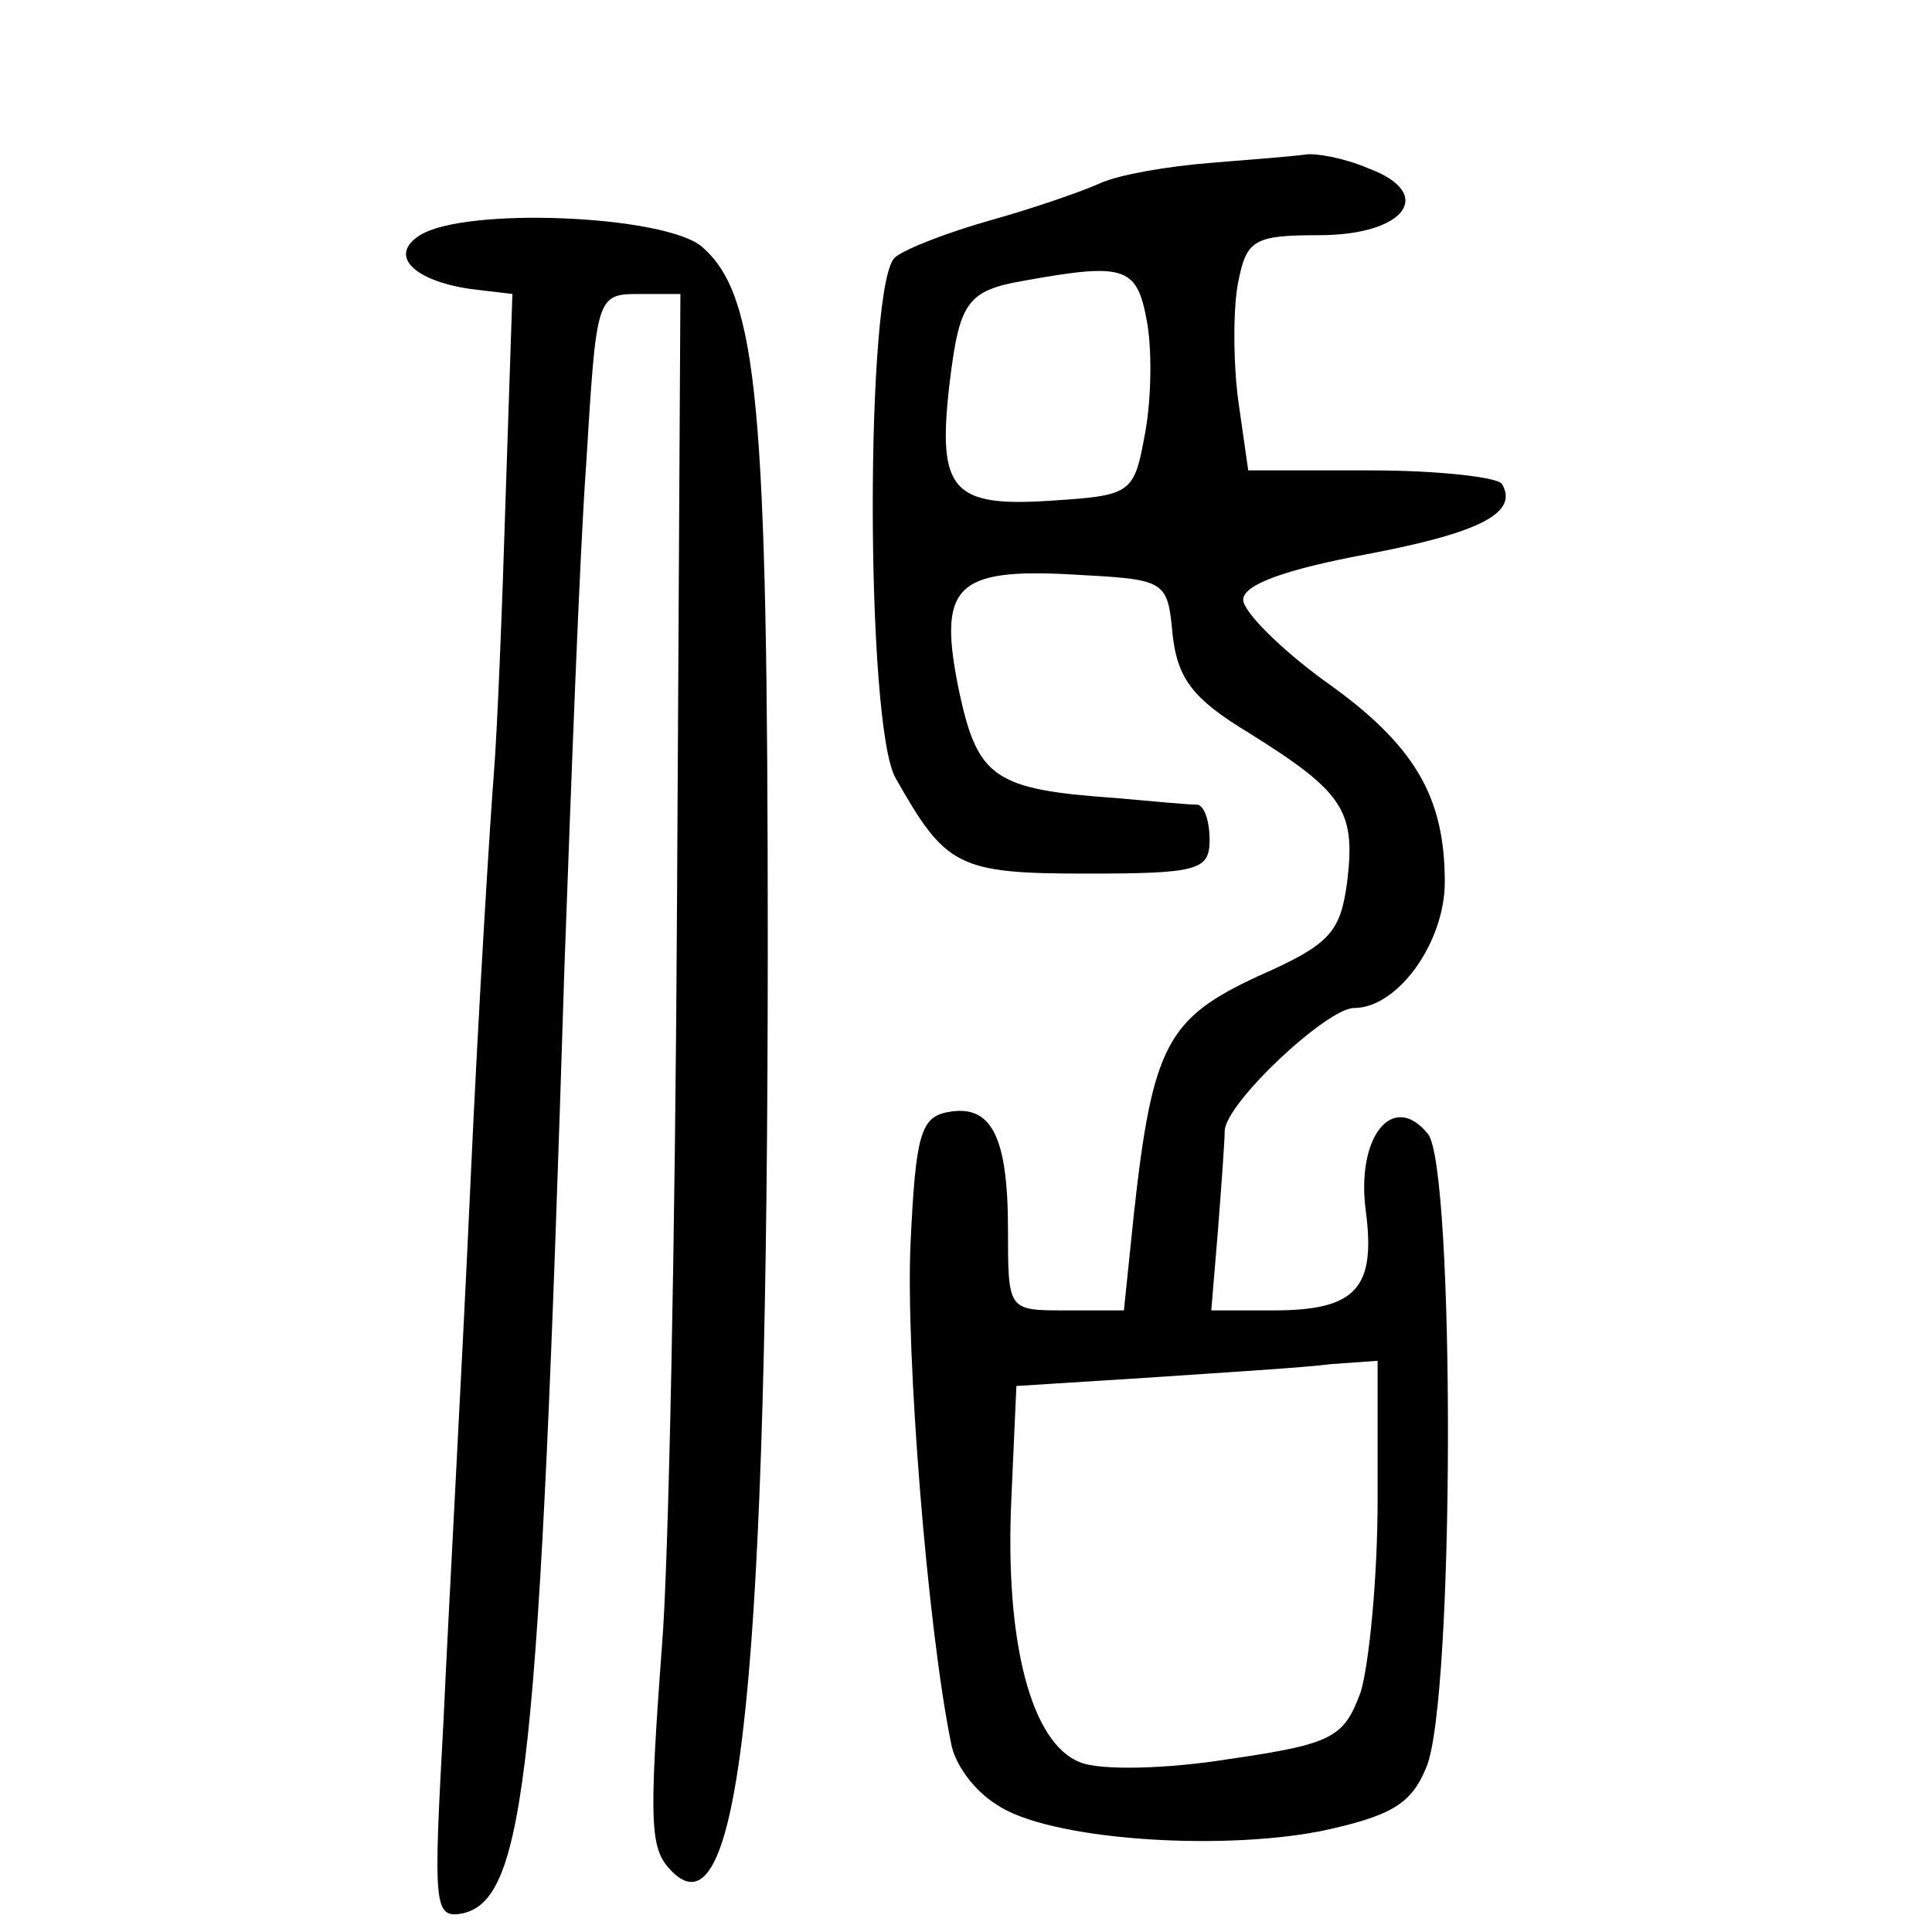<?xml version="1.0" standalone="no"?>
<!DOCTYPE svg PUBLIC "-//W3C//DTD SVG 20010904//EN"
 "http://www.w3.org/TR/2001/REC-SVG-20010904/DTD/svg10.dtd">
<svg version="1.0" xmlns="http://www.w3.org/2000/svg"
 width="115pt" height="115pt" viewBox="0 0 115 115"
 preserveAspectRatio="xMidYMid meet">
<g transform="translate(0,115) scale(0.1,-0.1)"
fill="#000000" stroke="none">
<path d="M720 1053 c-25 -2 -54 -7 -65 -12 -11 -5 -40 -15 -65 -22 -25 -7 -51
-17 -57 -22 -18 -13 -18 -278 0 -310 30 -53 37 -57 114 -57 66 0 73 2 73 20 0
11 -3 20 -7 21 -5 0 -27 2 -49 4 -72 5 -82 12 -93 63 -13 63 -3 74 68 70 55
-3 56 -3 59 -36 3 -26 12 -38 45 -58 56 -35 64 -46 59 -88 -4 -31 -10 -38 -53
-57 -54 -25 -63 -41 -74 -141 l-6 -58 -35 0 c-34 0 -34 0 -34 48 0 56 -10 75
-36 70 -16 -3 -19 -14 -22 -78 -3 -65 10 -228 24 -297 2 -13 14 -29 27 -37 30
-21 131 -28 193 -16 42 9 54 16 63 38 17 40 17 357 1 377 -21 26 -43 -2 -37
-46 6 -46 -6 -59 -55 -59 l-37 0 4 48 c2 26 4 53 4 59 1 17 61 73 77 73 26 0
54 39 54 75 0 51 -18 82 -72 120 -26 19 -48 41 -48 48 0 9 25 18 73 27 69 13
91 25 81 42 -3 4 -38 8 -78 8 l-73 0 -6 42 c-3 23 -3 55 0 70 5 25 9 28 48 28
52 0 70 25 29 40 -14 6 -31 9 -37 8 -7 -1 -32 -3 -57 -5z m-37 -96 c3 -19 2
-49 -2 -68 -6 -33 -9 -34 -55 -37 -59 -4 -68 6 -61 68 6 50 10 57 45 63 61 11
67 8 73 -26z m137 -700 c0 -46 -5 -97 -10 -114 -10 -27 -16 -31 -78 -40 -37
-6 -77 -7 -89 -2 -29 11 -45 71 -41 157 l3 67 79 5 c44 3 93 6 108 8 l28 2 0
-83z"/>
<path d="M250 1010 c-19 -12 -4 -27 30 -32 l25 -3 -4 -120 c-2 -66 -5 -140 -7
-165 -2 -25 -9 -135 -14 -245 -5 -110 -13 -253 -16 -319 -6 -110 -6 -118 11
-115 38 8 46 85 61 564 4 110 9 245 13 300 6 98 6 100 31 100 l25 0 -2 -360
c-1 -198 -5 -398 -9 -445 -8 -108 -7 -121 6 -134 41 -41 57 119 57 553 0 322
-6 385 -39 414 -22 19 -141 24 -168 7z"/>
</g>
</svg>
